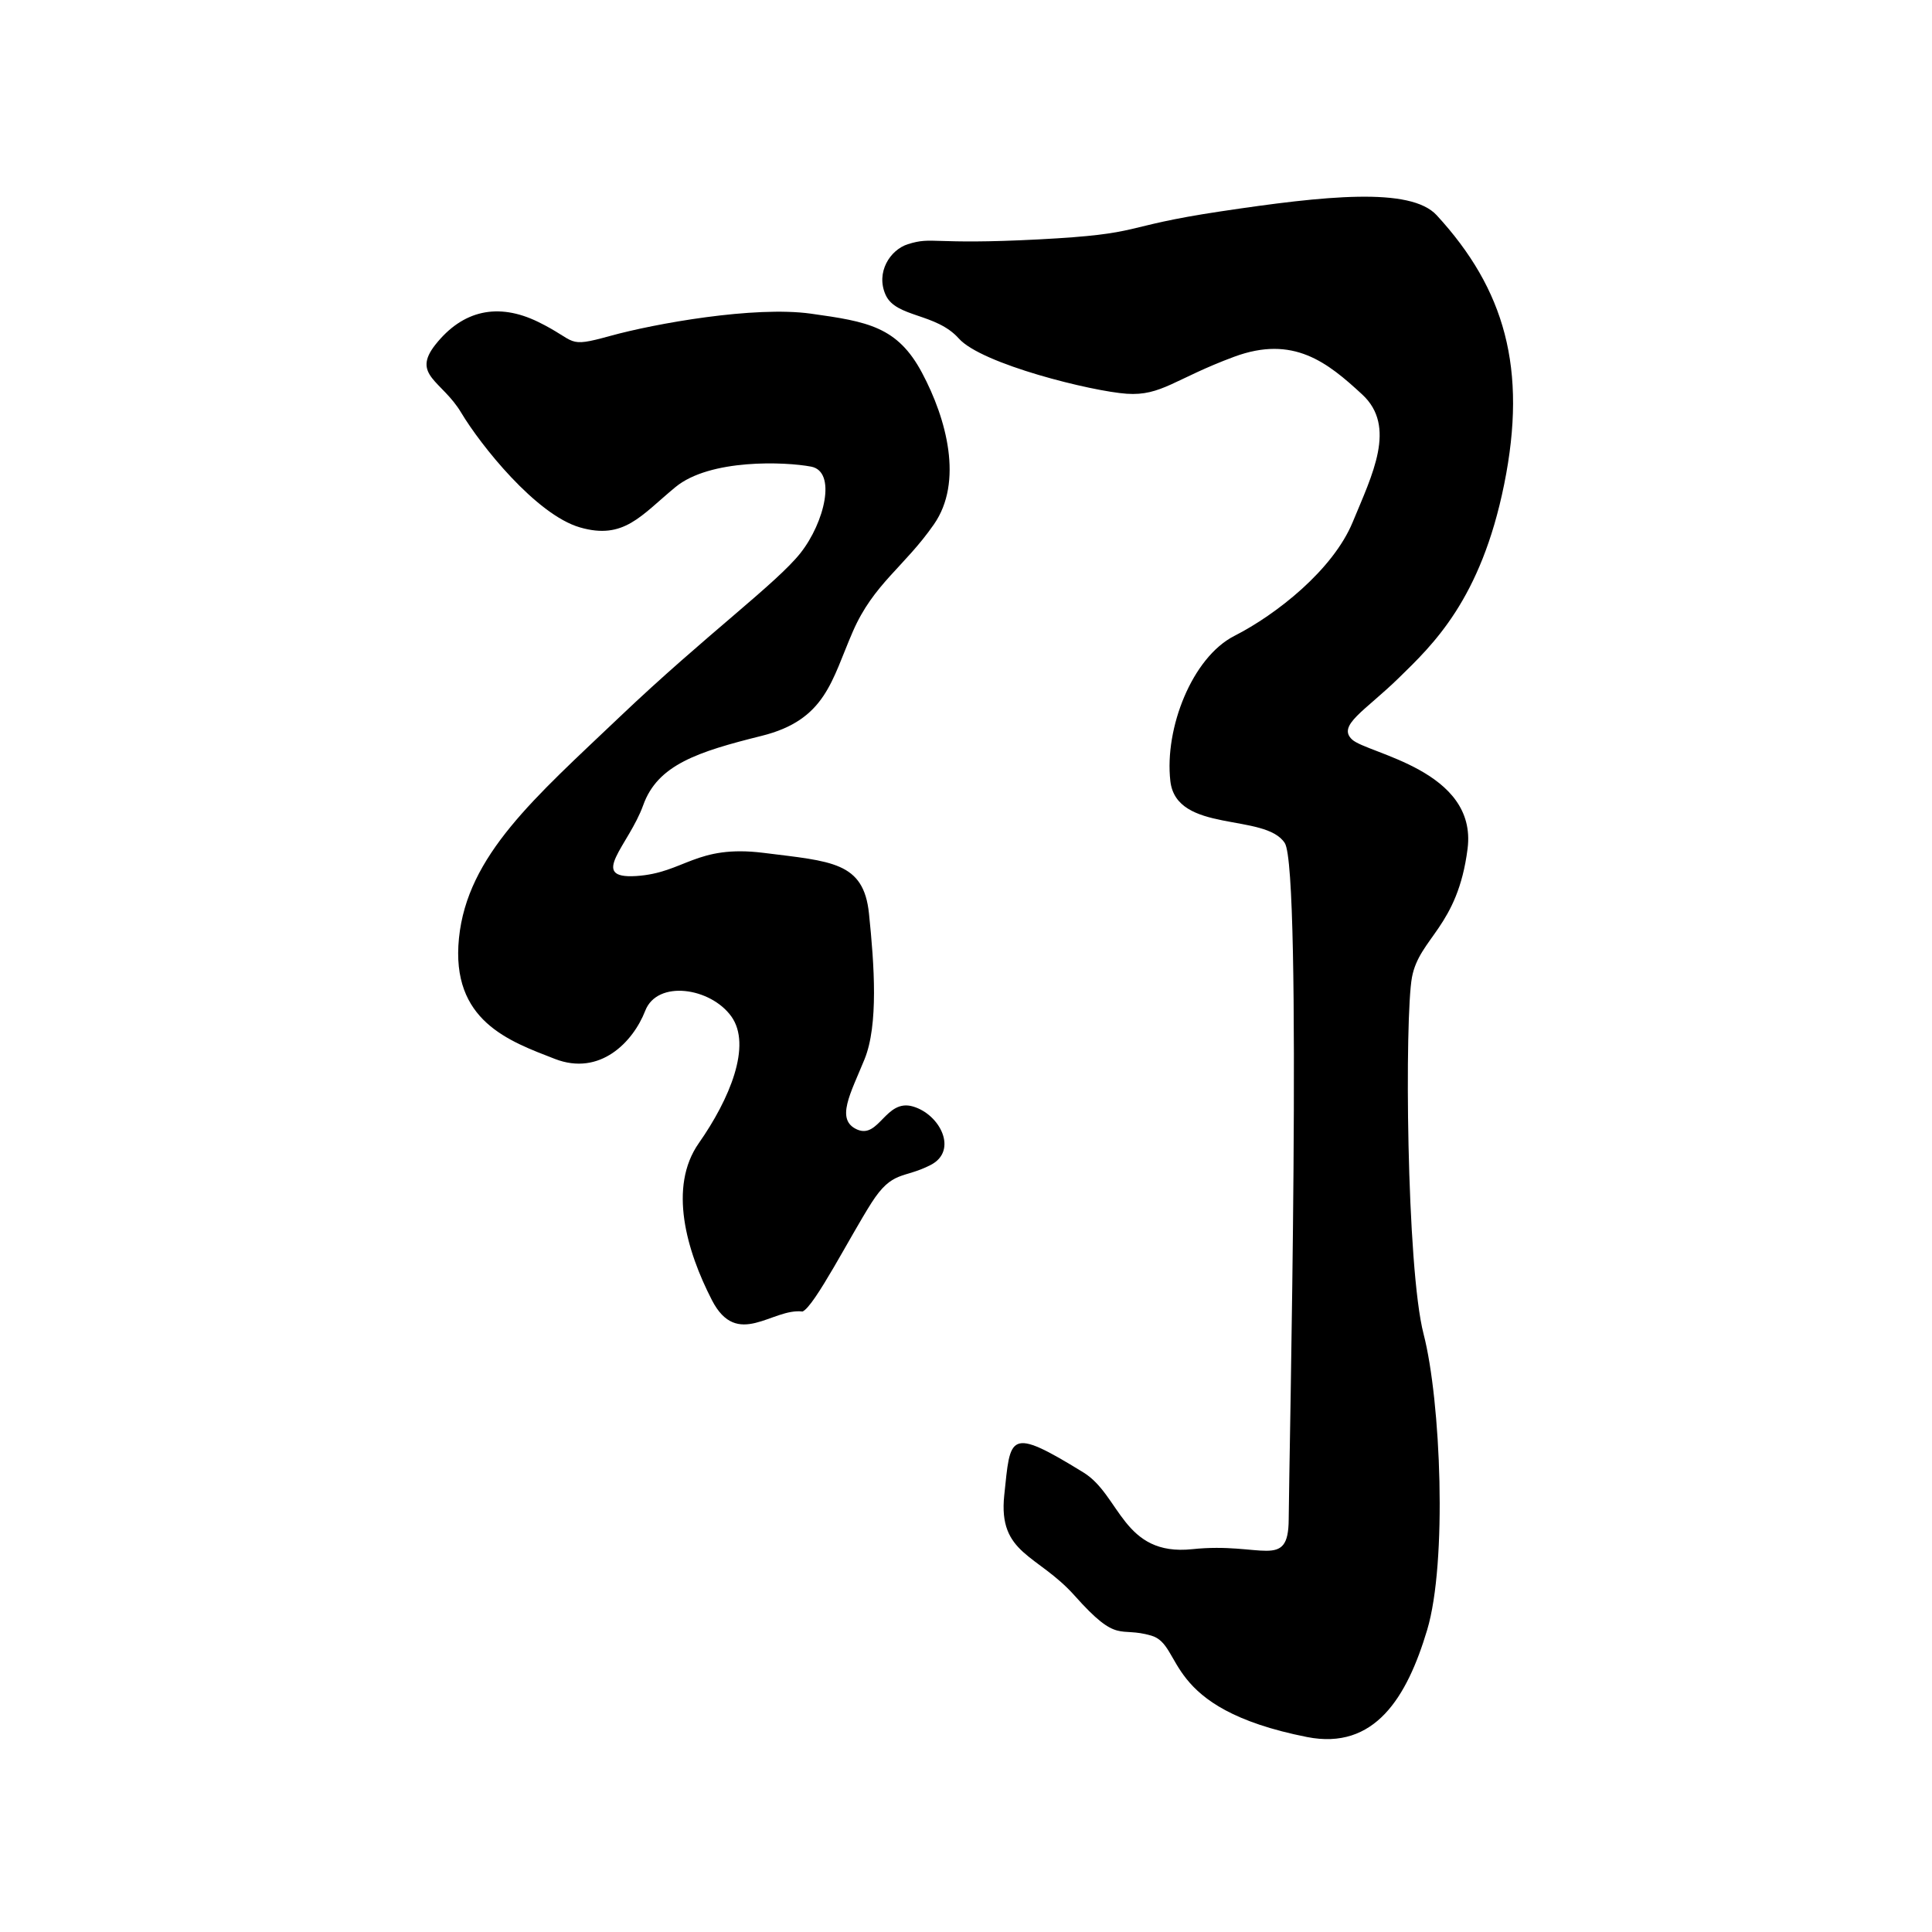 <?xml version="1.0" encoding="UTF-8" standalone="no"?>
<!DOCTYPE svg PUBLIC "-//W3C//DTD SVG 1.1//EN" "http://www.w3.org/Graphics/SVG/1.1/DTD/svg11.dtd">
<svg width="100%" height="100%" viewBox="0 0 501 501" version="1.1" xmlns="http://www.w3.org/2000/svg" xmlns:xlink="http://www.w3.org/1999/xlink" xml:space="preserve" style="fill-rule:evenodd;clip-rule:evenodd;stroke-linejoin:round;stroke-miterlimit:1.414;">
    <g transform="matrix(1,0,0,1,-1121,-573)">
        <g id="shi-.--シ" transform="matrix(1.538,0,0,1.652,813.46,1234.82)">
            <rect x="200.586" y="-400.056" width="325.203" height="302.633" style="fill:none;"/>
            <g id="shi" transform="matrix(7.029,0,0,6.541,-4356.86,-1653.25)">
                <path d="M670.066,197.365C670.673,197.175 670.597,197.386 673.201,197.25C675.806,197.114 675.067,196.953 677.573,196.577C680.079,196.201 682.123,195.987 682.751,196.67C684.382,198.444 684.931,200.349 684.37,203.125C683.809,205.901 682.656,206.978 681.842,207.774C681.027,208.57 680.354,208.915 680.724,209.254C681.094,209.593 683.731,209.986 683.492,211.872C683.253,213.758 682.336,214.007 682.158,214.957C681.981,215.907 682.022,221.919 682.437,223.521C682.851,225.122 683.008,229 682.522,230.621C682.037,232.242 681.264,233.511 679.64,233.19C676.126,232.495 676.698,230.987 675.904,230.756C675.111,230.525 675.118,230.979 674.065,229.796C673.176,228.798 672.227,228.809 672.378,227.386C672.53,225.963 672.459,225.721 674.279,226.842C675.166,227.388 675.218,228.859 676.888,228.682C678.558,228.505 679.194,229.199 679.201,227.968C679.209,226.537 679.532,212.395 679.107,211.736C678.634,211.005 676.504,211.513 676.362,210.247C676.219,208.981 676.885,207.281 677.898,206.765C678.911,206.249 680.264,205.178 680.736,204.035C681.207,202.893 681.798,201.741 680.964,200.971C680.131,200.201 679.313,199.539 677.891,200.067C676.469,200.594 676.146,201.011 675.316,200.954C674.485,200.897 671.836,200.244 671.288,199.628C670.739,199.012 669.782,199.129 669.534,198.585C669.287,198.042 669.643,197.498 670.066,197.365ZM667.539,222.979C666.815,222.888 665.975,223.889 665.366,222.706C664.757,221.523 664.313,219.99 665.052,218.937C665.79,217.883 666.329,216.594 665.832,215.898C665.334,215.203 664.056,215.012 663.766,215.761C663.475,216.51 662.681,217.338 661.597,216.916C660.512,216.493 659.097,216.01 659.298,214.02C659.498,212.03 661.112,210.652 663.163,208.7C665.214,206.748 666.916,205.505 667.492,204.774C668.068,204.042 668.362,202.821 667.746,202.703C667.129,202.585 665.32,202.51 664.491,203.194C663.661,203.878 663.256,204.468 662.199,204.161C661.143,203.854 659.813,202.181 659.352,201.409C658.892,200.638 658.151,200.509 658.735,199.773C659.388,198.949 660.235,198.761 661.196,199.229C662.156,199.698 661.846,199.865 662.923,199.567C663.999,199.269 666.382,198.843 667.74,199.032C669.099,199.222 669.816,199.342 670.406,200.452C670.997,201.561 671.399,203.07 670.691,204.088C669.984,205.107 669.246,205.513 668.747,206.658C668.233,207.837 668.099,208.781 666.558,209.164C665.017,209.548 664.064,209.86 663.718,210.826C663.372,211.792 662.385,212.601 663.547,212.528C664.708,212.455 664.976,211.768 666.607,211.972C668.238,212.177 669.005,212.185 669.133,213.428C669.262,214.671 669.361,216.103 669.026,216.926C668.691,217.749 668.322,218.378 668.849,218.611C669.375,218.843 669.532,217.867 670.187,218.058C670.841,218.248 671.276,219.12 670.614,219.461C669.953,219.802 669.701,219.576 669.193,220.371C668.686,221.165 667.827,222.855 667.539,222.979Z"/>
            </g>
        </g>
    </g>
</svg>

